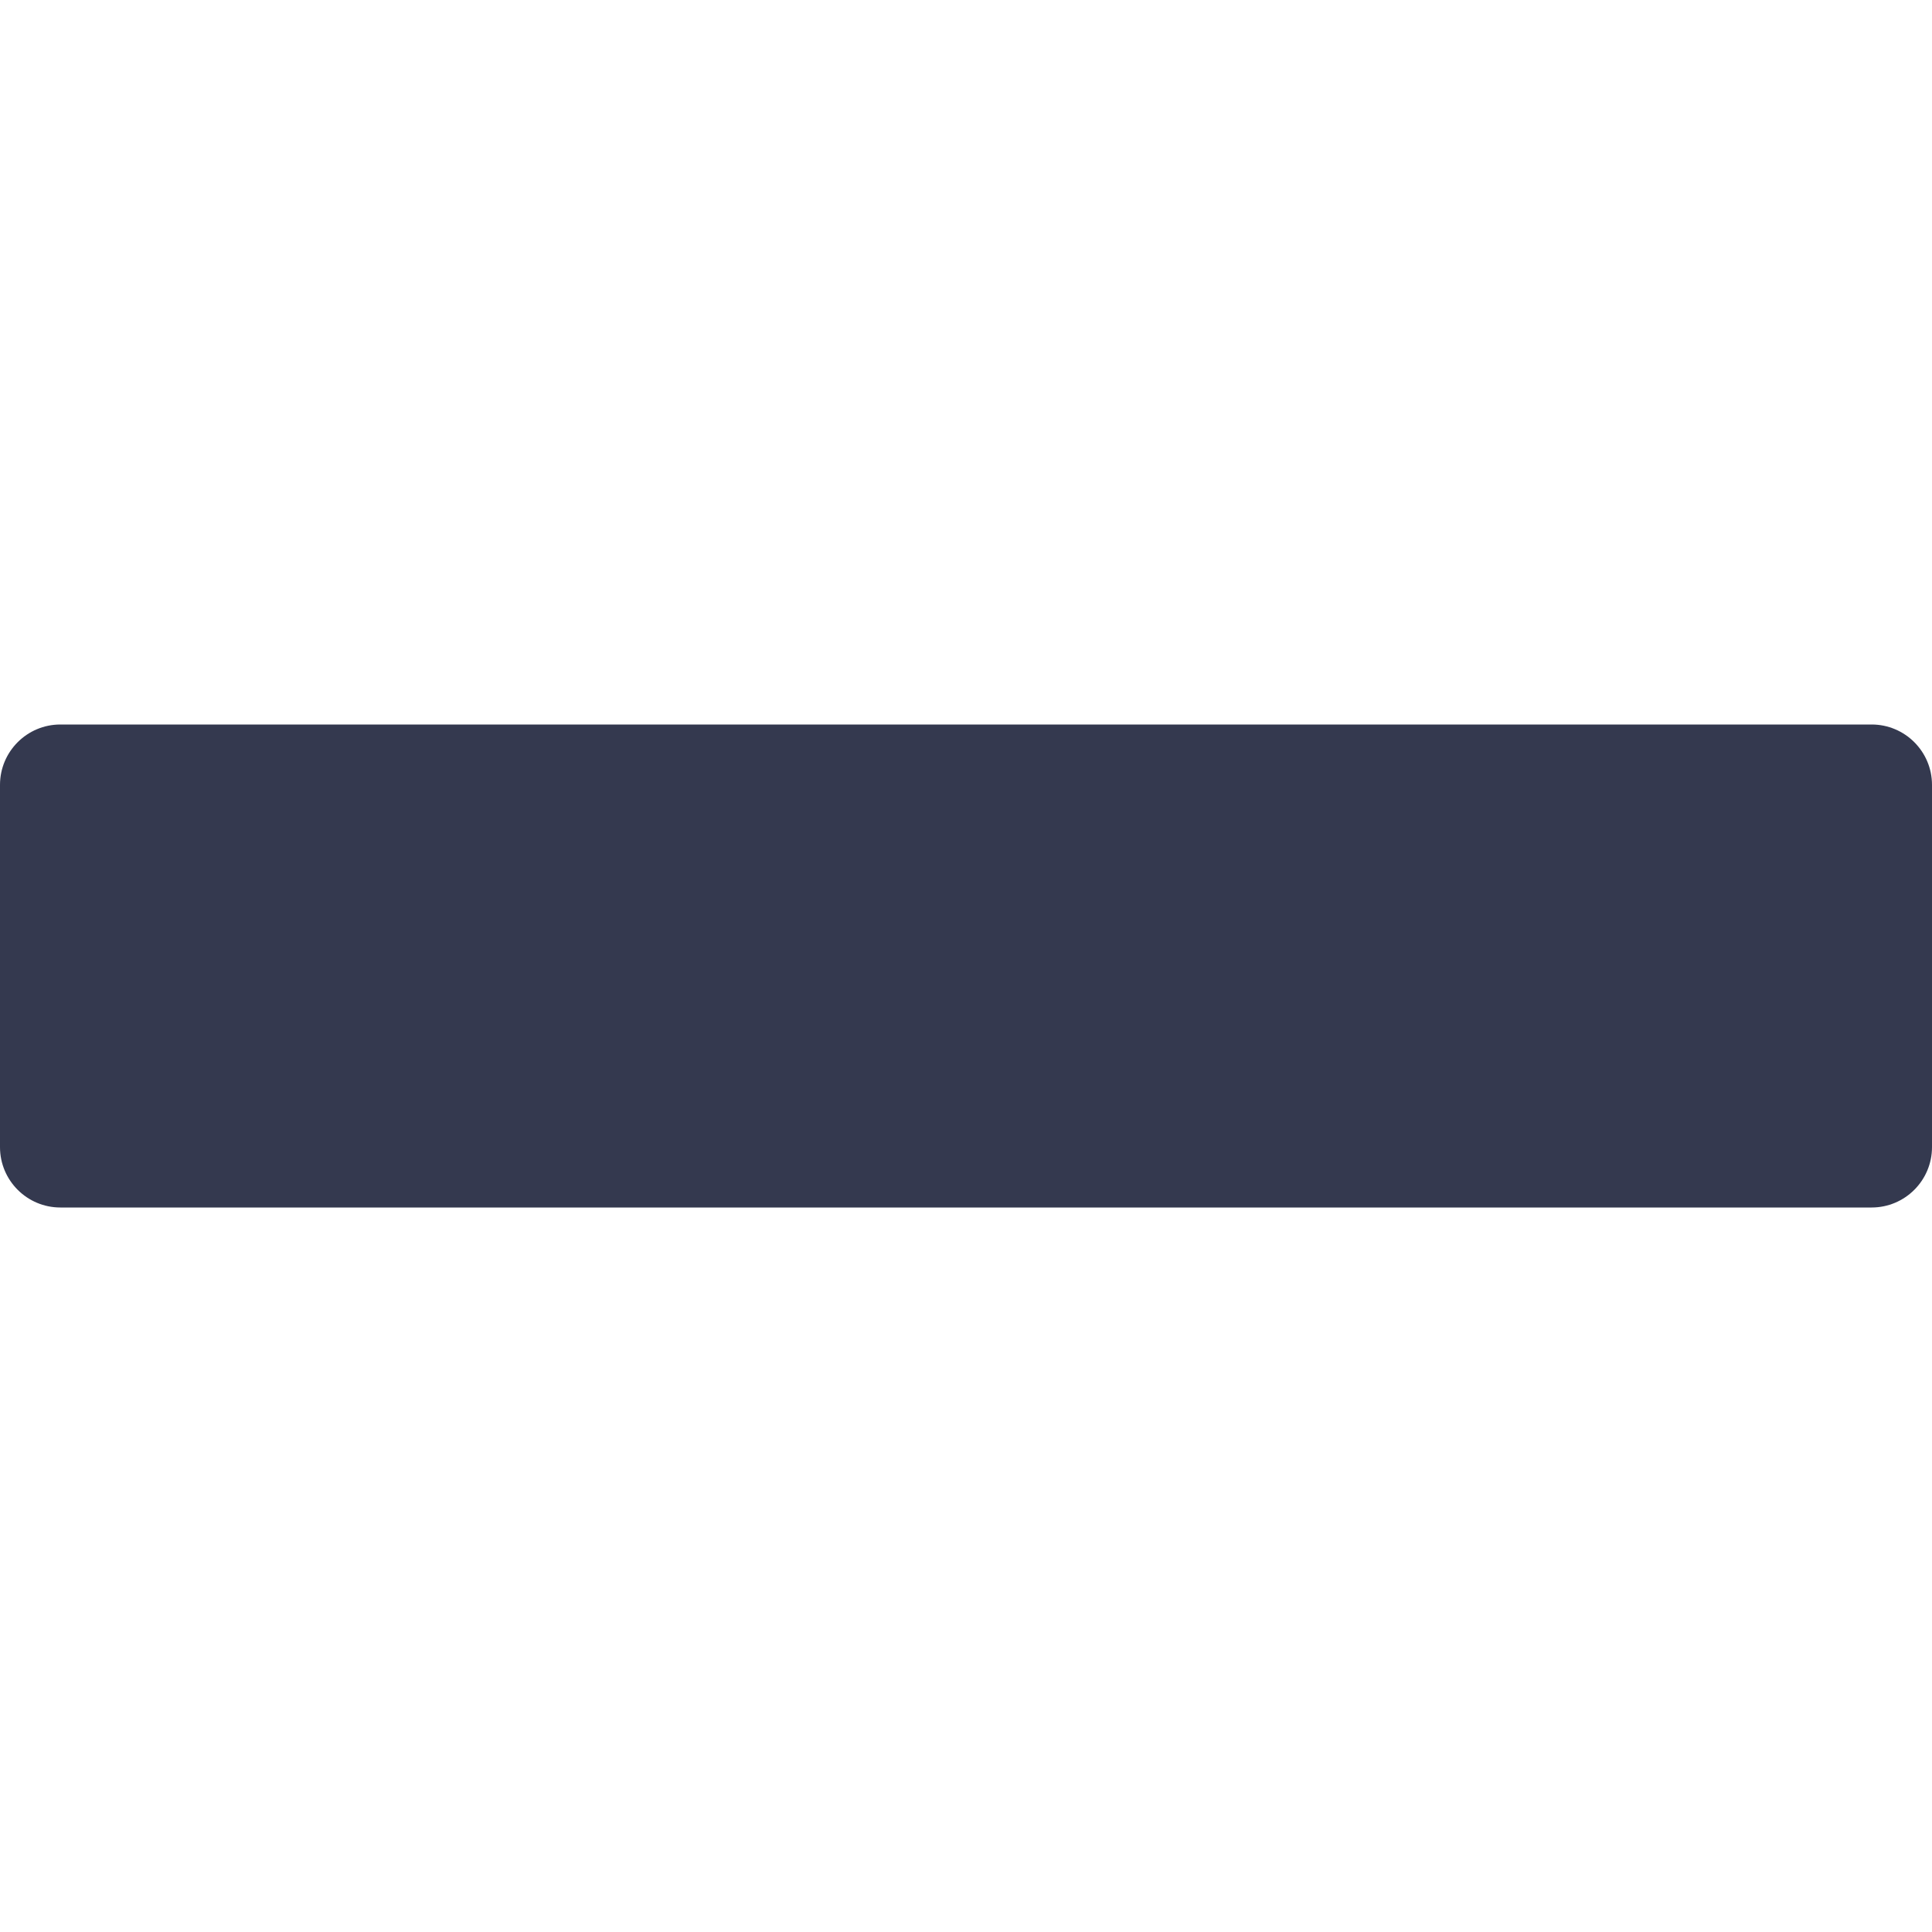 <svg
      version='1.1'
      xmlns='http://www.w3.org/2000/svg'
      width='16'
      height='16'
      viewBox='0 0 32 32'>
      <title>minus</title>
      <path
        fill='#34394f'
        d='M0 13v6c0 0.552 0.448 1 1 1h30c0.552 0 1-0.448 1-1v-6c0-0.552-0.448-1-1-1h-30c-0.552 0-1 0.448-1 1z'></path>
    </svg>